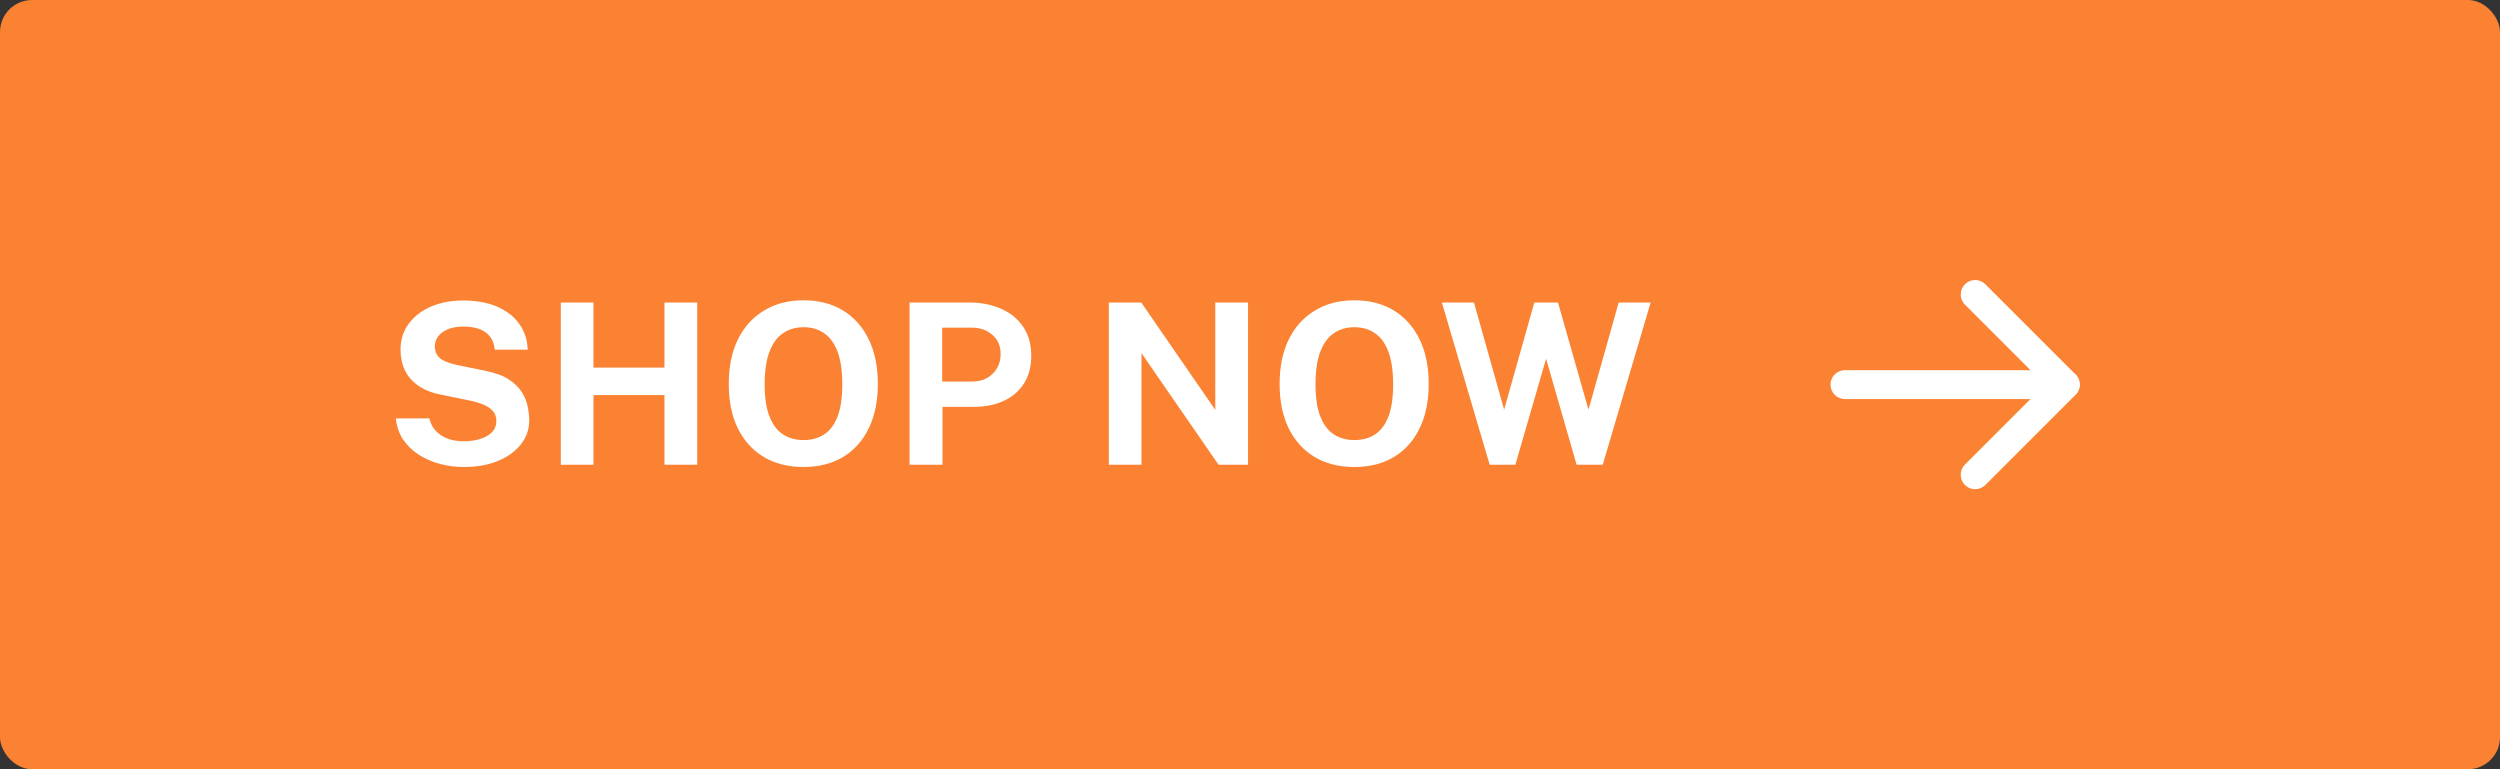 <svg width="156" height="48" viewBox="0 0 156 48" fill="none" xmlns="http://www.w3.org/2000/svg">
<rect x="0" y="0" width="156" height="48" fill="#333333" stroke="none"/>
<rect width="156" height="48" rx="2" fill="#FA8232"/>
<path d="M28.935 29.14C28.436 29.14 27.946 29.077 27.465 28.951C26.984 28.825 26.546 28.636 26.149 28.384C25.752 28.132 25.423 27.817 25.162 27.439C24.905 27.061 24.751 26.618 24.7 26.109H26.793C26.863 26.417 26.996 26.676 27.192 26.886C27.388 27.096 27.635 27.257 27.934 27.369C28.233 27.481 28.564 27.537 28.928 27.537C29.301 27.537 29.642 27.49 29.95 27.397C30.258 27.304 30.505 27.164 30.692 26.977C30.879 26.786 30.972 26.548 30.972 26.263C30.972 26.006 30.895 25.796 30.741 25.633C30.592 25.47 30.389 25.337 30.132 25.234C29.875 25.131 29.584 25.047 29.257 24.982L27.507 24.625C26.742 24.48 26.135 24.177 25.687 23.715C25.239 23.248 25.008 22.628 24.994 21.853C24.989 21.218 25.157 20.67 25.498 20.208C25.843 19.741 26.31 19.382 26.898 19.13C27.491 18.878 28.153 18.752 28.886 18.752C29.759 18.752 30.491 18.89 31.084 19.165C31.681 19.436 32.134 19.804 32.442 20.271C32.755 20.733 32.916 21.249 32.925 21.818H30.874C30.837 21.463 30.729 21.181 30.552 20.971C30.375 20.761 30.146 20.609 29.866 20.516C29.591 20.423 29.276 20.376 28.921 20.376C28.65 20.376 28.403 20.406 28.179 20.467C27.96 20.528 27.773 20.614 27.619 20.726C27.465 20.833 27.346 20.962 27.262 21.111C27.178 21.26 27.136 21.428 27.136 21.615C27.136 21.909 27.234 22.147 27.43 22.329C27.626 22.511 27.992 22.66 28.529 22.777L30.265 23.134C30.886 23.255 31.378 23.435 31.742 23.673C32.111 23.911 32.386 24.179 32.568 24.478C32.755 24.777 32.876 25.082 32.932 25.395C32.993 25.703 33.023 25.988 33.023 26.249C33.023 26.795 32.85 27.287 32.505 27.726C32.164 28.16 31.688 28.505 31.077 28.762C30.466 29.014 29.752 29.14 28.935 29.14ZM41.463 24.653H37.032V29H34.995V18.878H37.032V22.938H41.463V18.878H43.507V29H41.463V24.653ZM50.144 29.14C49.187 29.14 48.359 28.932 47.659 28.517C46.964 28.097 46.425 27.502 46.042 26.732C45.664 25.957 45.475 25.033 45.475 23.96C45.475 22.882 45.666 21.953 46.049 21.174C46.436 20.395 46.98 19.795 47.68 19.375C48.38 18.95 49.201 18.738 50.144 18.738C51.082 18.738 51.898 18.948 52.594 19.368C53.289 19.788 53.826 20.388 54.204 21.167C54.587 21.946 54.778 22.877 54.778 23.96C54.778 25.029 54.589 25.95 54.211 26.725C53.837 27.5 53.303 28.097 52.608 28.517C51.913 28.932 51.091 29.14 50.144 29.14ZM50.144 27.46C50.639 27.46 51.066 27.343 51.425 27.11C51.789 26.872 52.069 26.499 52.265 25.99C52.461 25.477 52.559 24.809 52.559 23.988C52.559 23.143 52.459 22.46 52.258 21.937C52.062 21.414 51.782 21.032 51.418 20.789C51.059 20.542 50.634 20.418 50.144 20.418C49.654 20.418 49.227 20.542 48.863 20.789C48.499 21.032 48.217 21.417 48.016 21.944C47.815 22.467 47.715 23.148 47.715 23.988C47.715 24.814 47.815 25.481 48.016 25.99C48.217 26.499 48.499 26.872 48.863 27.11C49.227 27.343 49.654 27.46 50.144 27.46ZM56.755 29V18.878H60.479C61.217 18.878 61.877 19.006 62.46 19.263C63.044 19.515 63.503 19.888 63.839 20.383C64.18 20.878 64.35 21.482 64.35 22.196C64.35 22.868 64.201 23.442 63.902 23.918C63.603 24.394 63.184 24.758 62.642 25.01C62.105 25.262 61.473 25.388 60.745 25.388H58.813V29H56.755ZM58.792 23.806H60.689C61.203 23.806 61.623 23.643 61.949 23.316C62.276 22.985 62.439 22.576 62.439 22.091C62.439 21.587 62.267 21.188 61.921 20.894C61.576 20.595 61.156 20.446 60.661 20.446H58.792V23.806ZM75.834 18.878H77.878V29H76.037L71.228 22.035V29H69.191V18.878H71.214L75.834 25.577V18.878ZM84.517 29.14C83.56 29.14 82.732 28.932 82.032 28.517C81.337 28.097 80.798 27.502 80.415 26.732C80.037 25.957 79.848 25.033 79.848 23.96C79.848 22.882 80.039 21.953 80.422 21.174C80.809 20.395 81.353 19.795 82.053 19.375C82.753 18.95 83.574 18.738 84.517 18.738C85.455 18.738 86.272 18.948 86.967 19.368C87.662 19.788 88.199 20.388 88.577 21.167C88.96 21.946 89.151 22.877 89.151 23.96C89.151 25.029 88.962 25.95 88.584 26.725C88.211 27.5 87.676 28.097 86.981 28.517C86.286 28.932 85.464 29.14 84.517 29.14ZM84.517 27.46C85.012 27.46 85.439 27.343 85.798 27.11C86.162 26.872 86.442 26.499 86.638 25.99C86.834 25.477 86.932 24.809 86.932 23.988C86.932 23.143 86.832 22.46 86.631 21.937C86.435 21.414 86.155 21.032 85.791 20.789C85.432 20.542 85.007 20.418 84.517 20.418C84.027 20.418 83.6 20.542 83.236 20.789C82.872 21.032 82.59 21.417 82.389 21.944C82.188 22.467 82.088 23.148 82.088 23.988C82.088 24.814 82.188 25.481 82.389 25.99C82.59 26.499 82.872 26.872 83.236 27.11C83.6 27.343 84.027 27.46 84.517 27.46ZM103 18.878L100.011 29H98.38L96.476 22.385L94.558 29H92.955L89.973 18.878H91.975L93.858 25.563L95.741 18.878H97.218L99.122 25.563L101.005 18.878H103Z" fill="white"/>
<path d="M115.125 24H128.875" stroke="white" stroke-width="1.8" stroke-linecap="round" stroke-linejoin="round"/>
<path d="M123.25 18.375L128.875 24L123.25 29.625" stroke="white" stroke-width="1.8" stroke-linecap="round" stroke-linejoin="round"/>
</svg>
